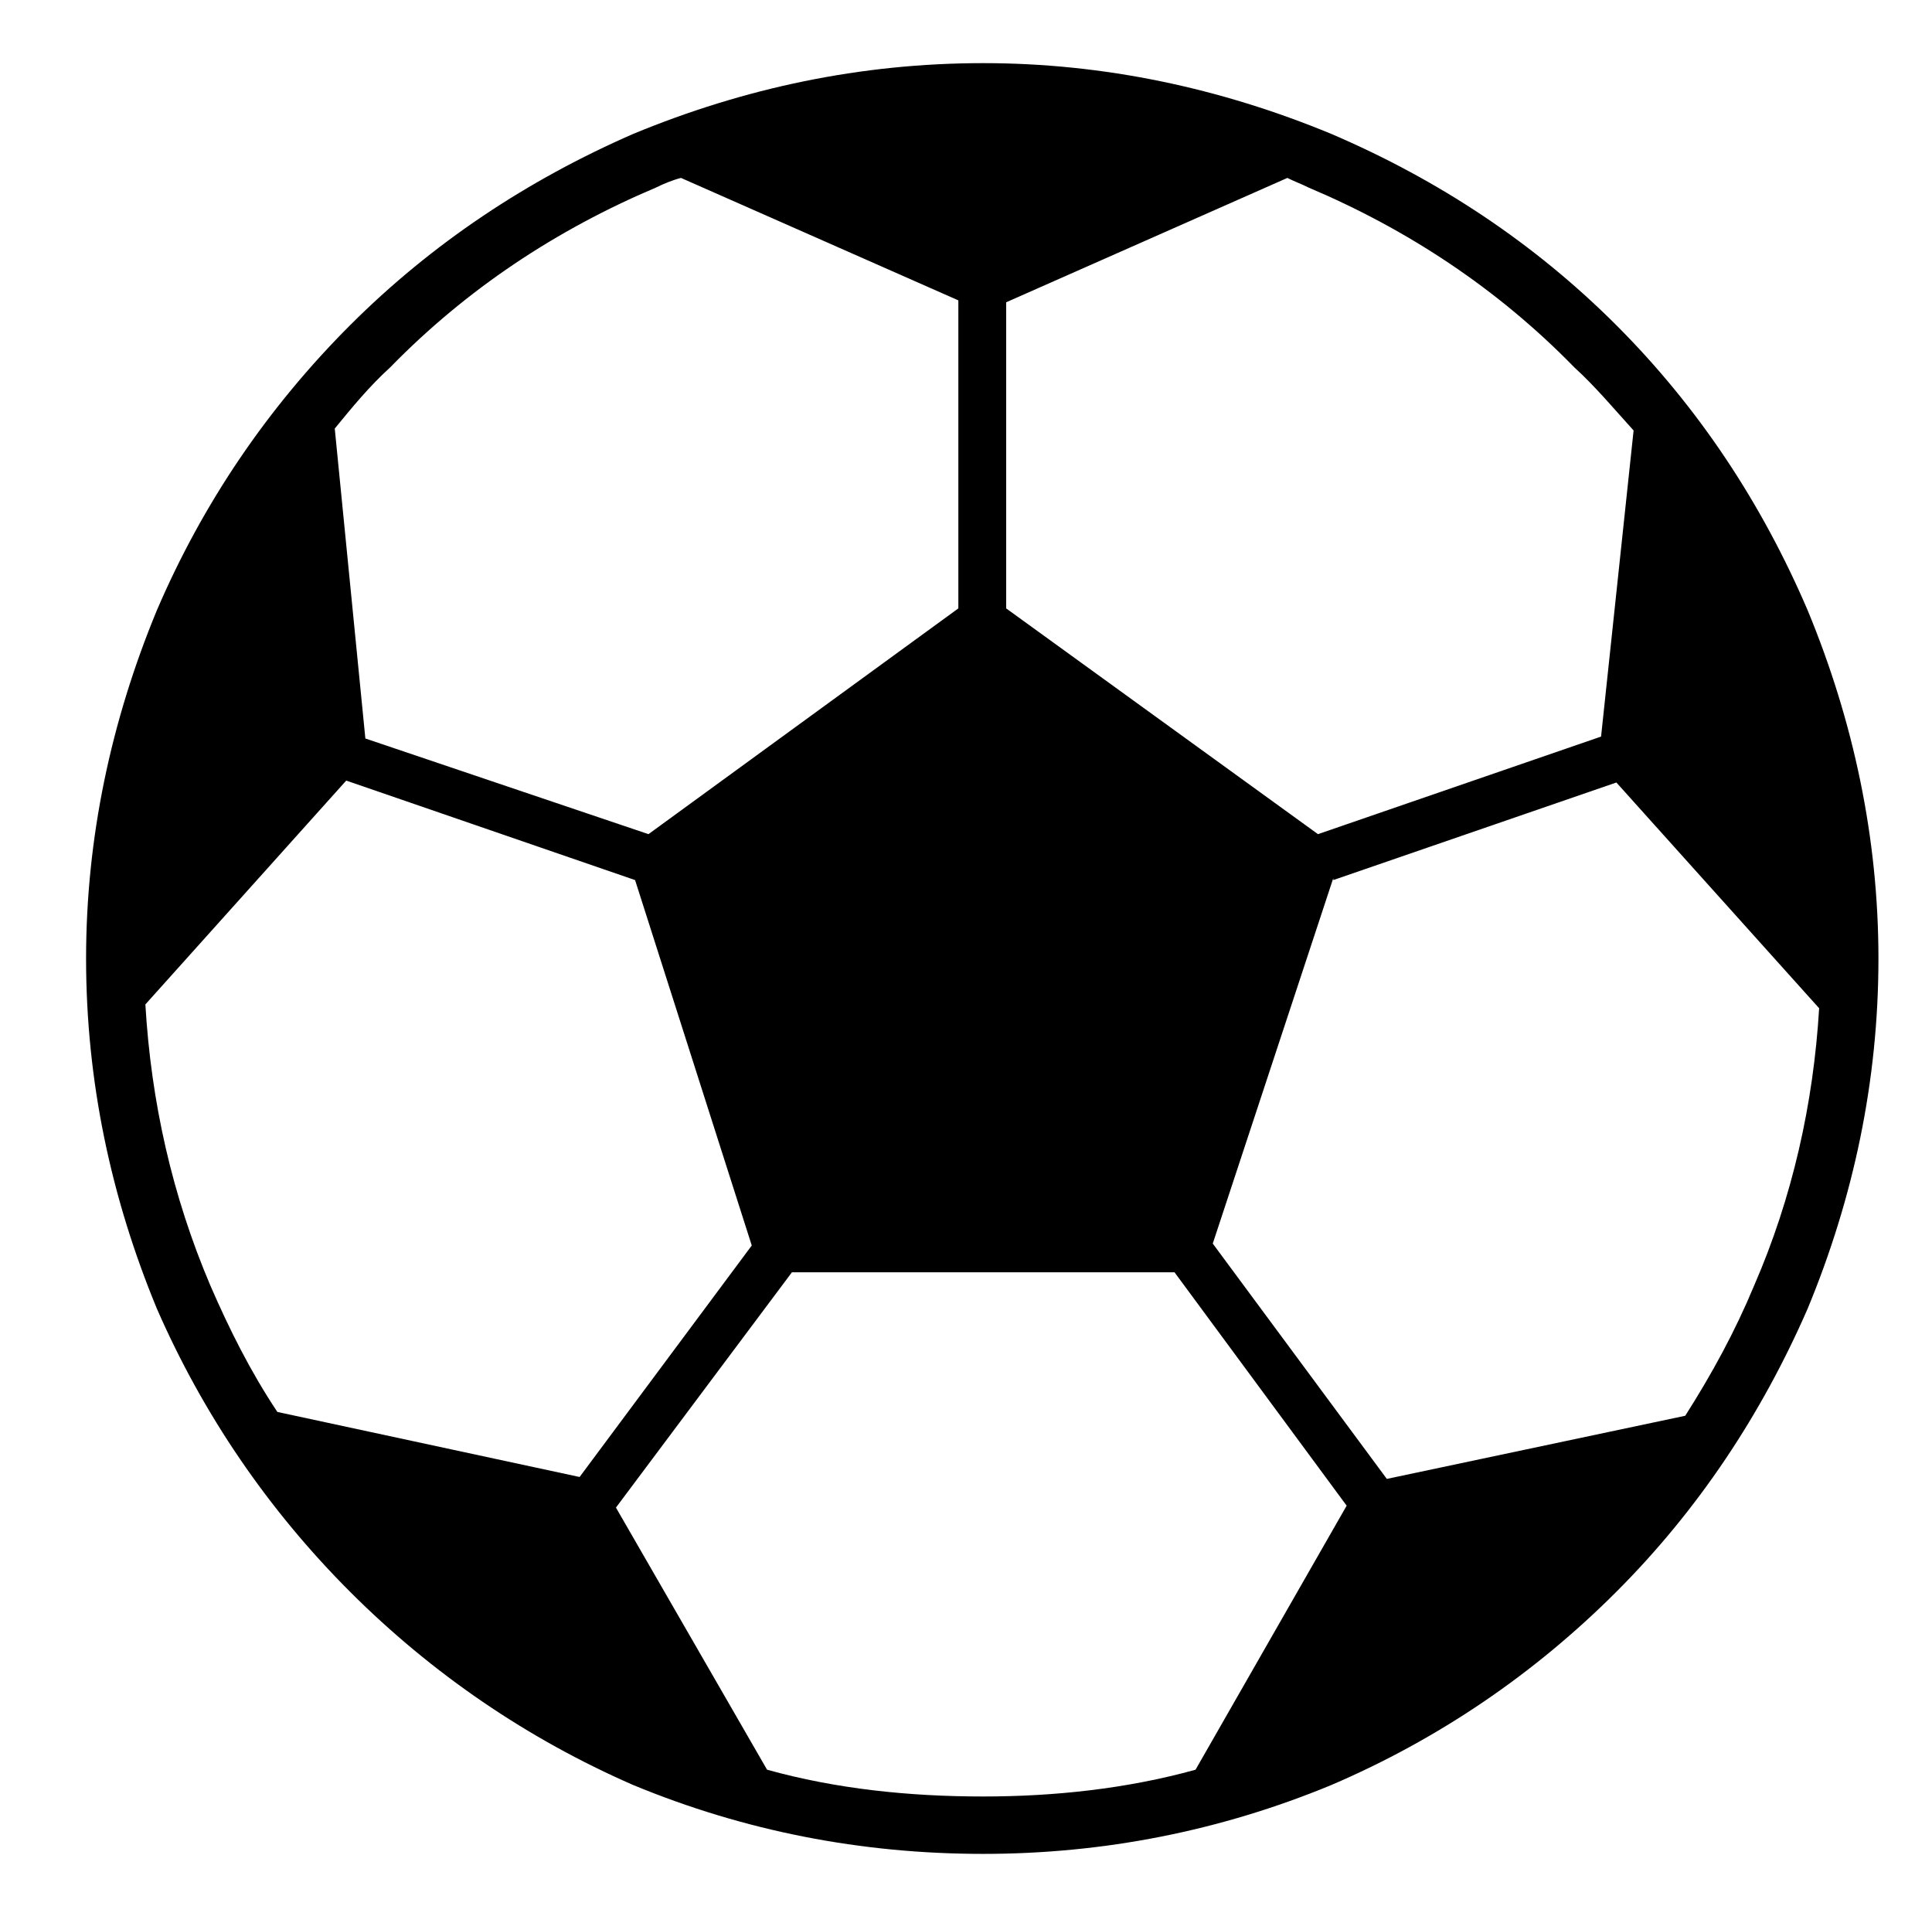 <?xml version="1.0" standalone="no"?>
<!DOCTYPE svg PUBLIC "-//W3C//DTD SVG 1.1//EN" "http://www.w3.org/Graphics/SVG/1.1/DTD/svg11.dtd" >
<svg xmlns="http://www.w3.org/2000/svg" xmlns:xlink="http://www.w3.org/1999/xlink" version="1.1" viewBox="-10 0 1010 1000">
   <path fill="currentColor"
d="M835 170c43 43 76 93 100 149c24 58 37 119 37 182c0 64 -13 125 -37 183c-24 55 -57 105 -100 148s-93 77 -149 101c-58 24 -119 36 -182 36c-64 0 -125 -12 -183 -36c-55 -24 -105 -58 -148 -101s-77 -93 -101 -148c-24 -58 -37 -119 -37 -183c0 -63 13 -124 37 -182
c24 -56 58 -106 101 -149s93 -76 148 -100c58 -24 119 -37 183 -37c63 0 124 13 182 37c56 24 106 57 149 100zM333 98c-52 22 -99 53 -139 94c-11 10 -20 21 -29 32l16 162l148 50l162 -118v-161l-145 -64c-4 1 -9 3 -13 5zM844 225c-10 -11 -20 -23 -31 -33
c-40 -41 -87 -72 -139 -94c-4 -2 -7 -3 -11 -5l-147 65v160l163 118l148 -51zM171 408l-105 117c3 51 14 100 34 147c10 23 21 45 35 66l158 34l90 -121l-61 -191zM871 740c14 -22 26 -44 36 -68c20 -46 31 -95 34 -145l-106 -118l-148 51v-1l-63 191l91 123zM312 788
l79 137c36 10 74 14 113 14c37 0 75 -4 111 -14l79 -138l-90 -122h-200z" />
</svg>
